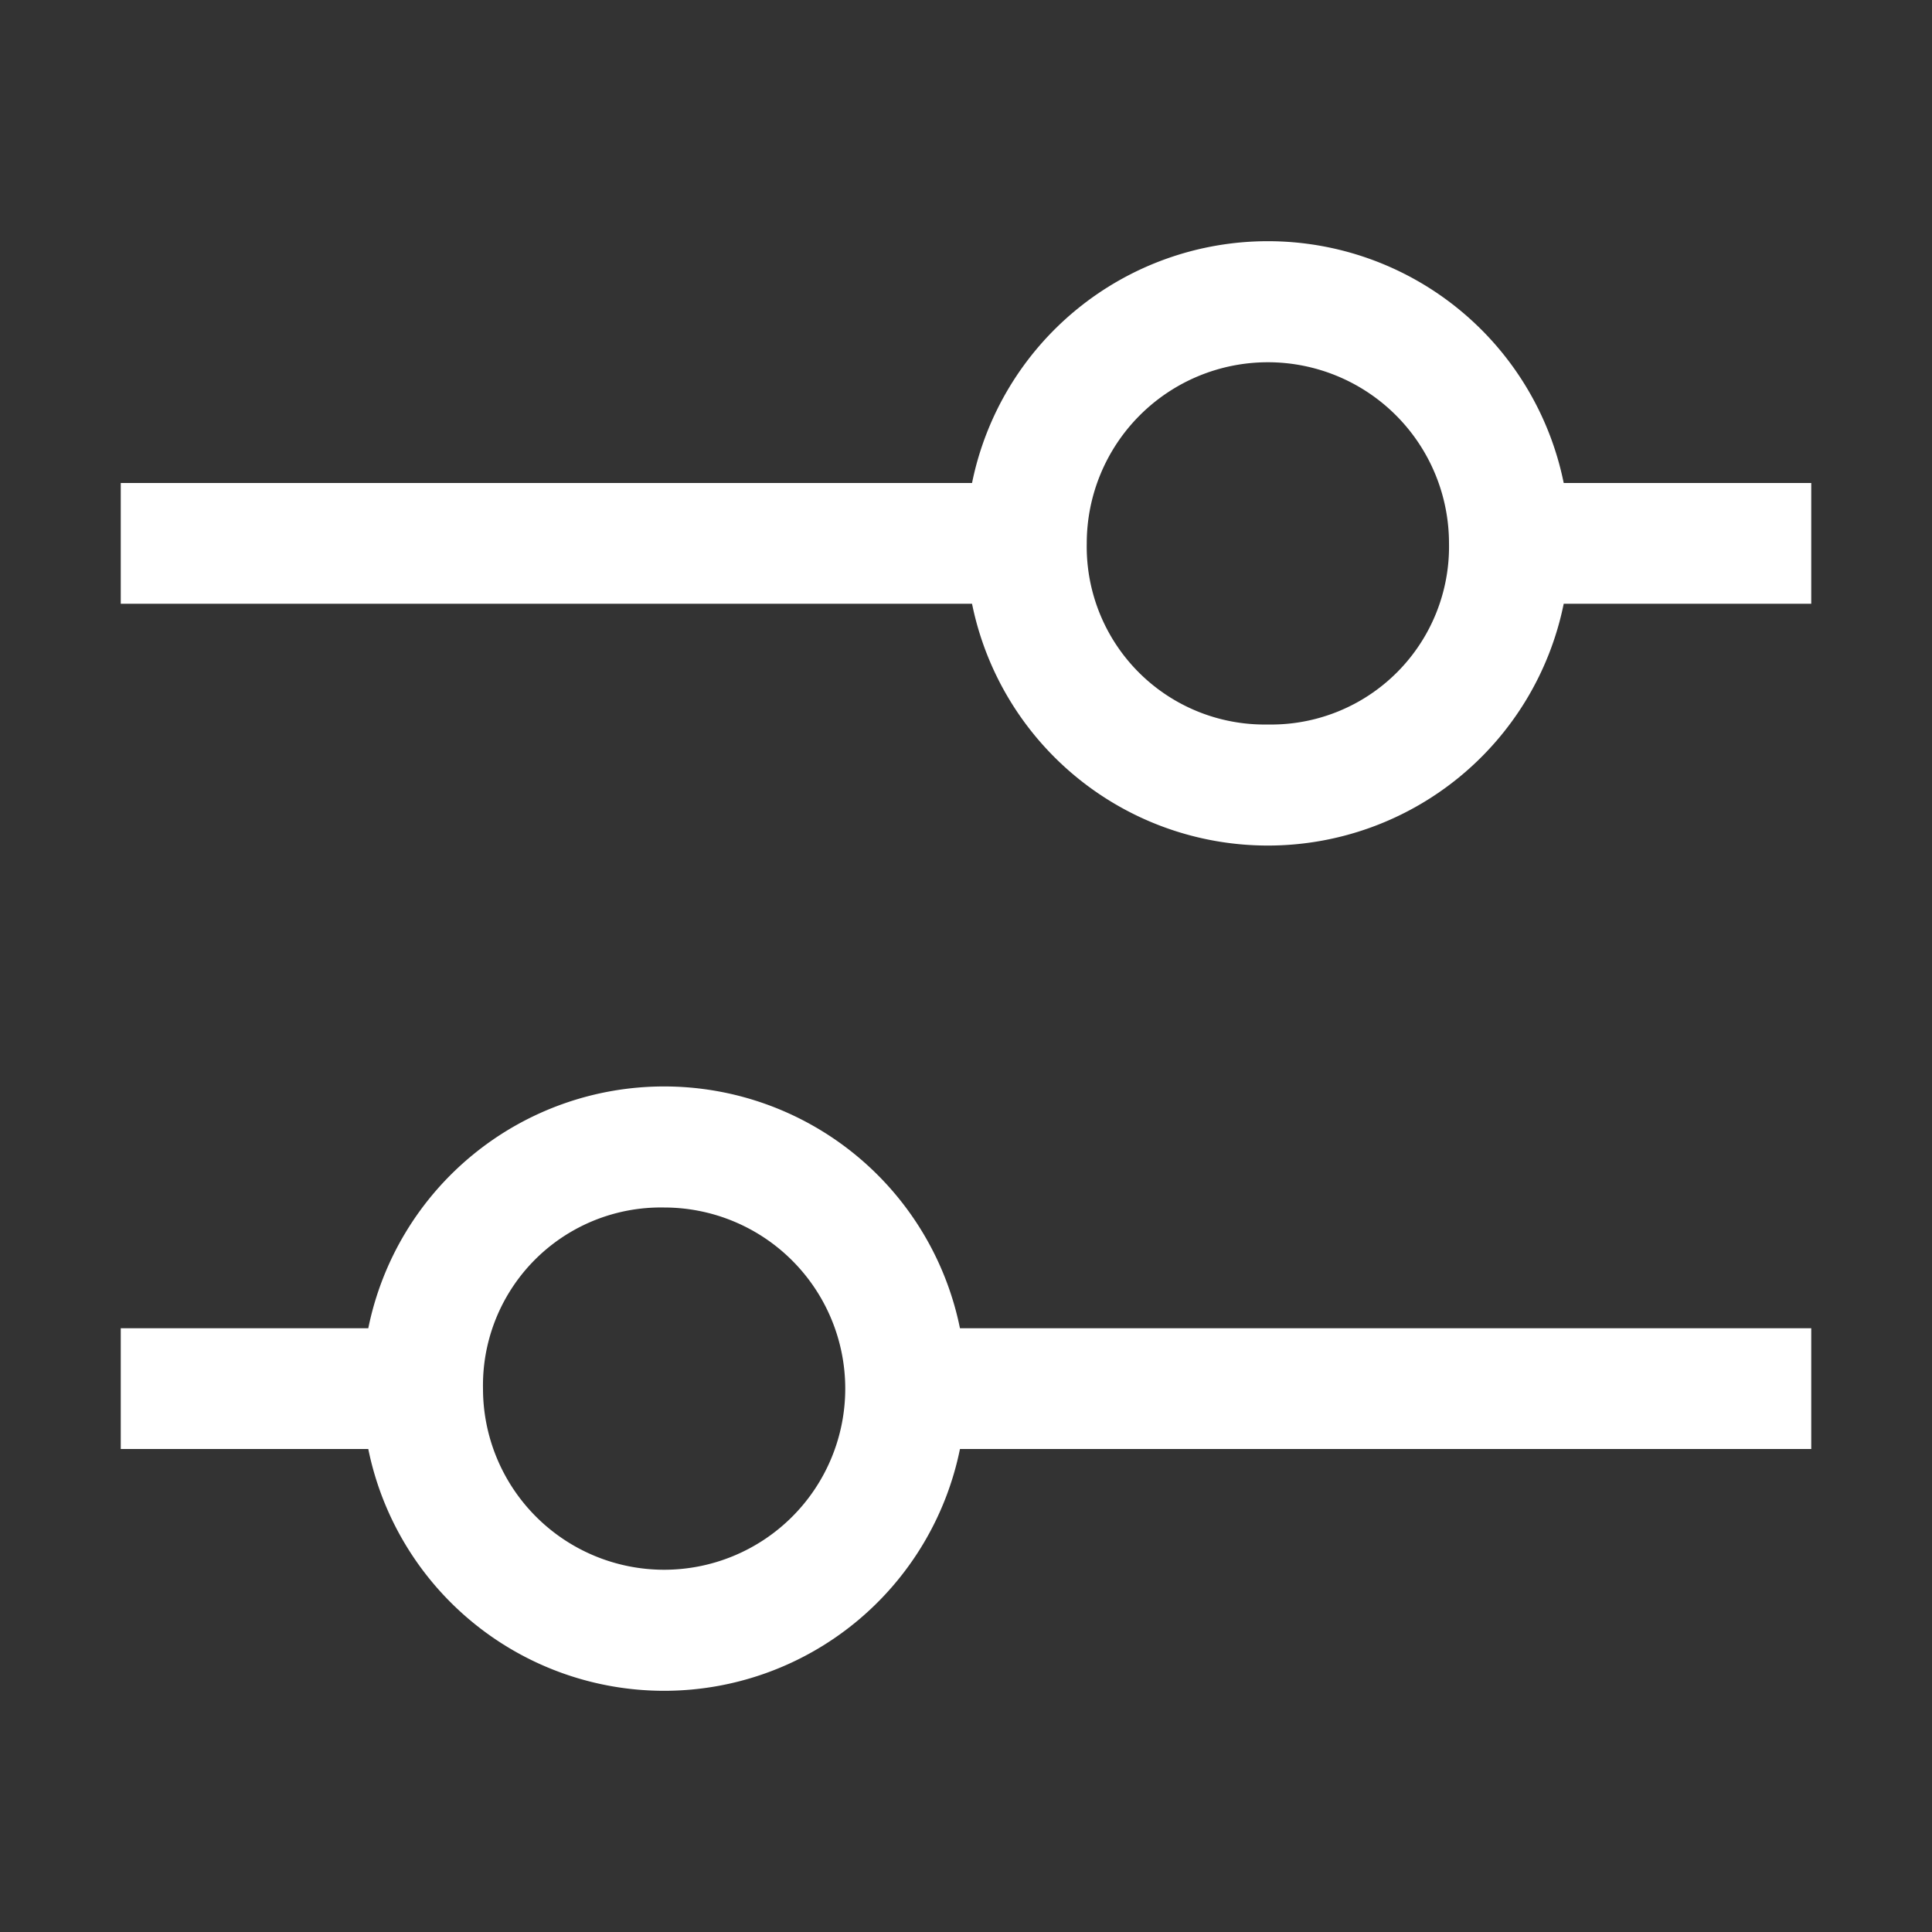 <svg xmlns="http://www.w3.org/2000/svg" width="32" height="32" viewBox="0 0 32 32"><rect x="0" y="0" width="32" height="32" fill="#333333" stroke="none"/><path d="M30,8H25.9a5,5,0,0,0-9.8,0H2v2H16.1a5,5,0,0,0,9.8,0H30Zm-9,4a2.946,2.946,0,0,1-3-3,3,3,0,0,1,6,0A2.946,2.946,0,0,1,21,12Z" fill="#fff"/><path d="M2,24H6.1a5,5,0,0,0,9.8,0H30V22H15.9a5,5,0,0,0-9.8,0H2Zm9-4a3,3,0,1,1-3,3A2.946,2.946,0,0,1,11,20Z" fill="#fff"/><rect width="32" height="32" fill="none"/></svg>